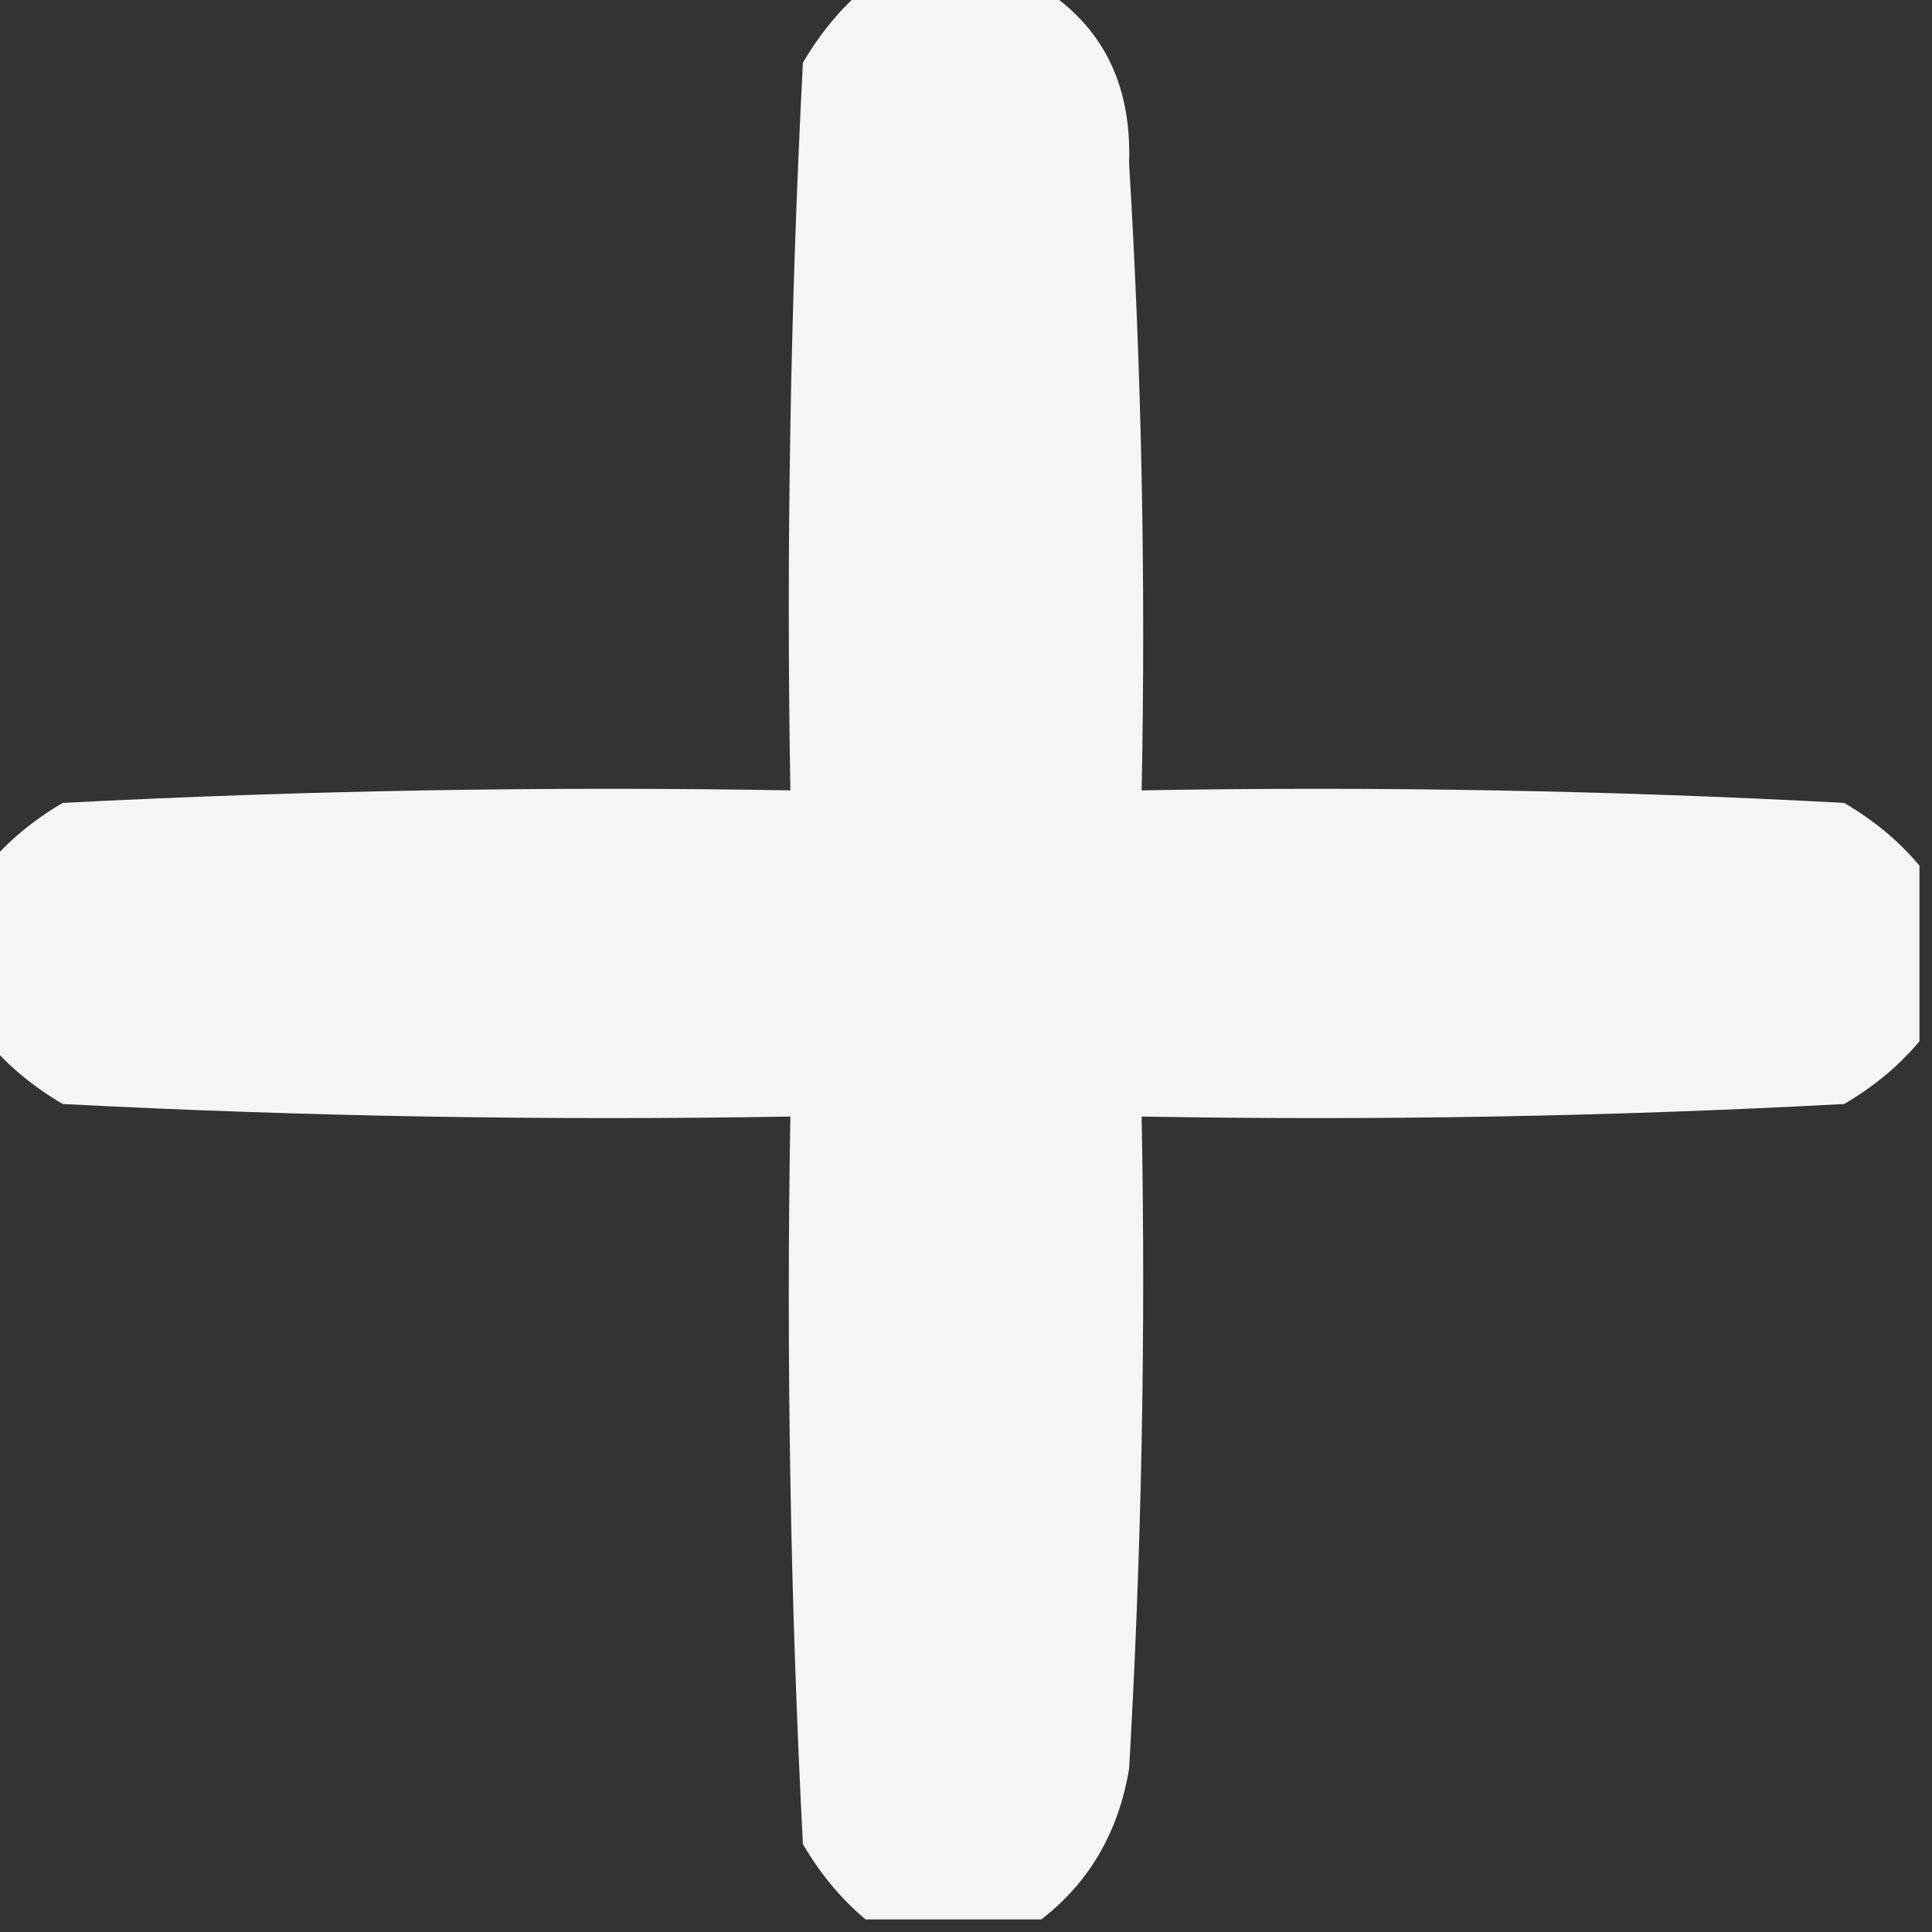 <?xml version="1.0" encoding="UTF-8"?>
<!DOCTYPE svg PUBLIC "-//W3C//DTD SVG 1.1//EN" "http://www.w3.org/Graphics/SVG/1.1/DTD/svg11.dtd">
<svg xmlns="http://www.w3.org/2000/svg" version="1.1" width="77px" height="77px" style="shape-rendering:geometricPrecision; text-rendering:geometricPrecision; image-rendering:optimizeQuality; fill-rule:evenodd; clip-rule:evenodd" xmlns:xlink="http://www.w3.org/1999/xlink">
<rect width="100%" height="100%" fill="#333333" stroke="none"/>
<g><path style="opacity:0.95" fill="#fefffe" d="M 34.5,-0.5 C 36.833,-0.5 39.167,-0.5 41.5,-0.5C 43.941,1.03 45.108,3.363 45,6.5C 45.5,14.827 45.666,23.16 45.5,31.5C 54.839,31.334 64.173,31.5 73.5,32C 74.691,32.698 75.691,33.531 76.5,34.5C 76.5,36.833 76.5,39.167 76.5,41.5C 75.691,42.469 74.691,43.302 73.5,44C 64.173,44.5 54.839,44.666 45.5,44.5C 45.666,53.173 45.5,61.84 45,70.5C 44.576,73.025 43.41,75.025 41.5,76.5C 39.167,76.5 36.833,76.5 34.5,76.5C 33.531,75.691 32.698,74.691 32,73.5C 31.5,63.839 31.334,54.172 31.5,44.5C 21.828,44.666 12.161,44.5 2.5,44C 1.309,43.302 0.309,42.469 -0.5,41.5C -0.5,39.167 -0.5,36.833 -0.5,34.5C 0.309,33.531 1.309,32.698 2.5,32C 12.161,31.5 21.828,31.334 31.5,31.5C 31.334,21.828 31.5,12.161 32,2.5C 32.698,1.309 33.531,0.309 34.5,-0.5 Z"/></g>
</svg>
